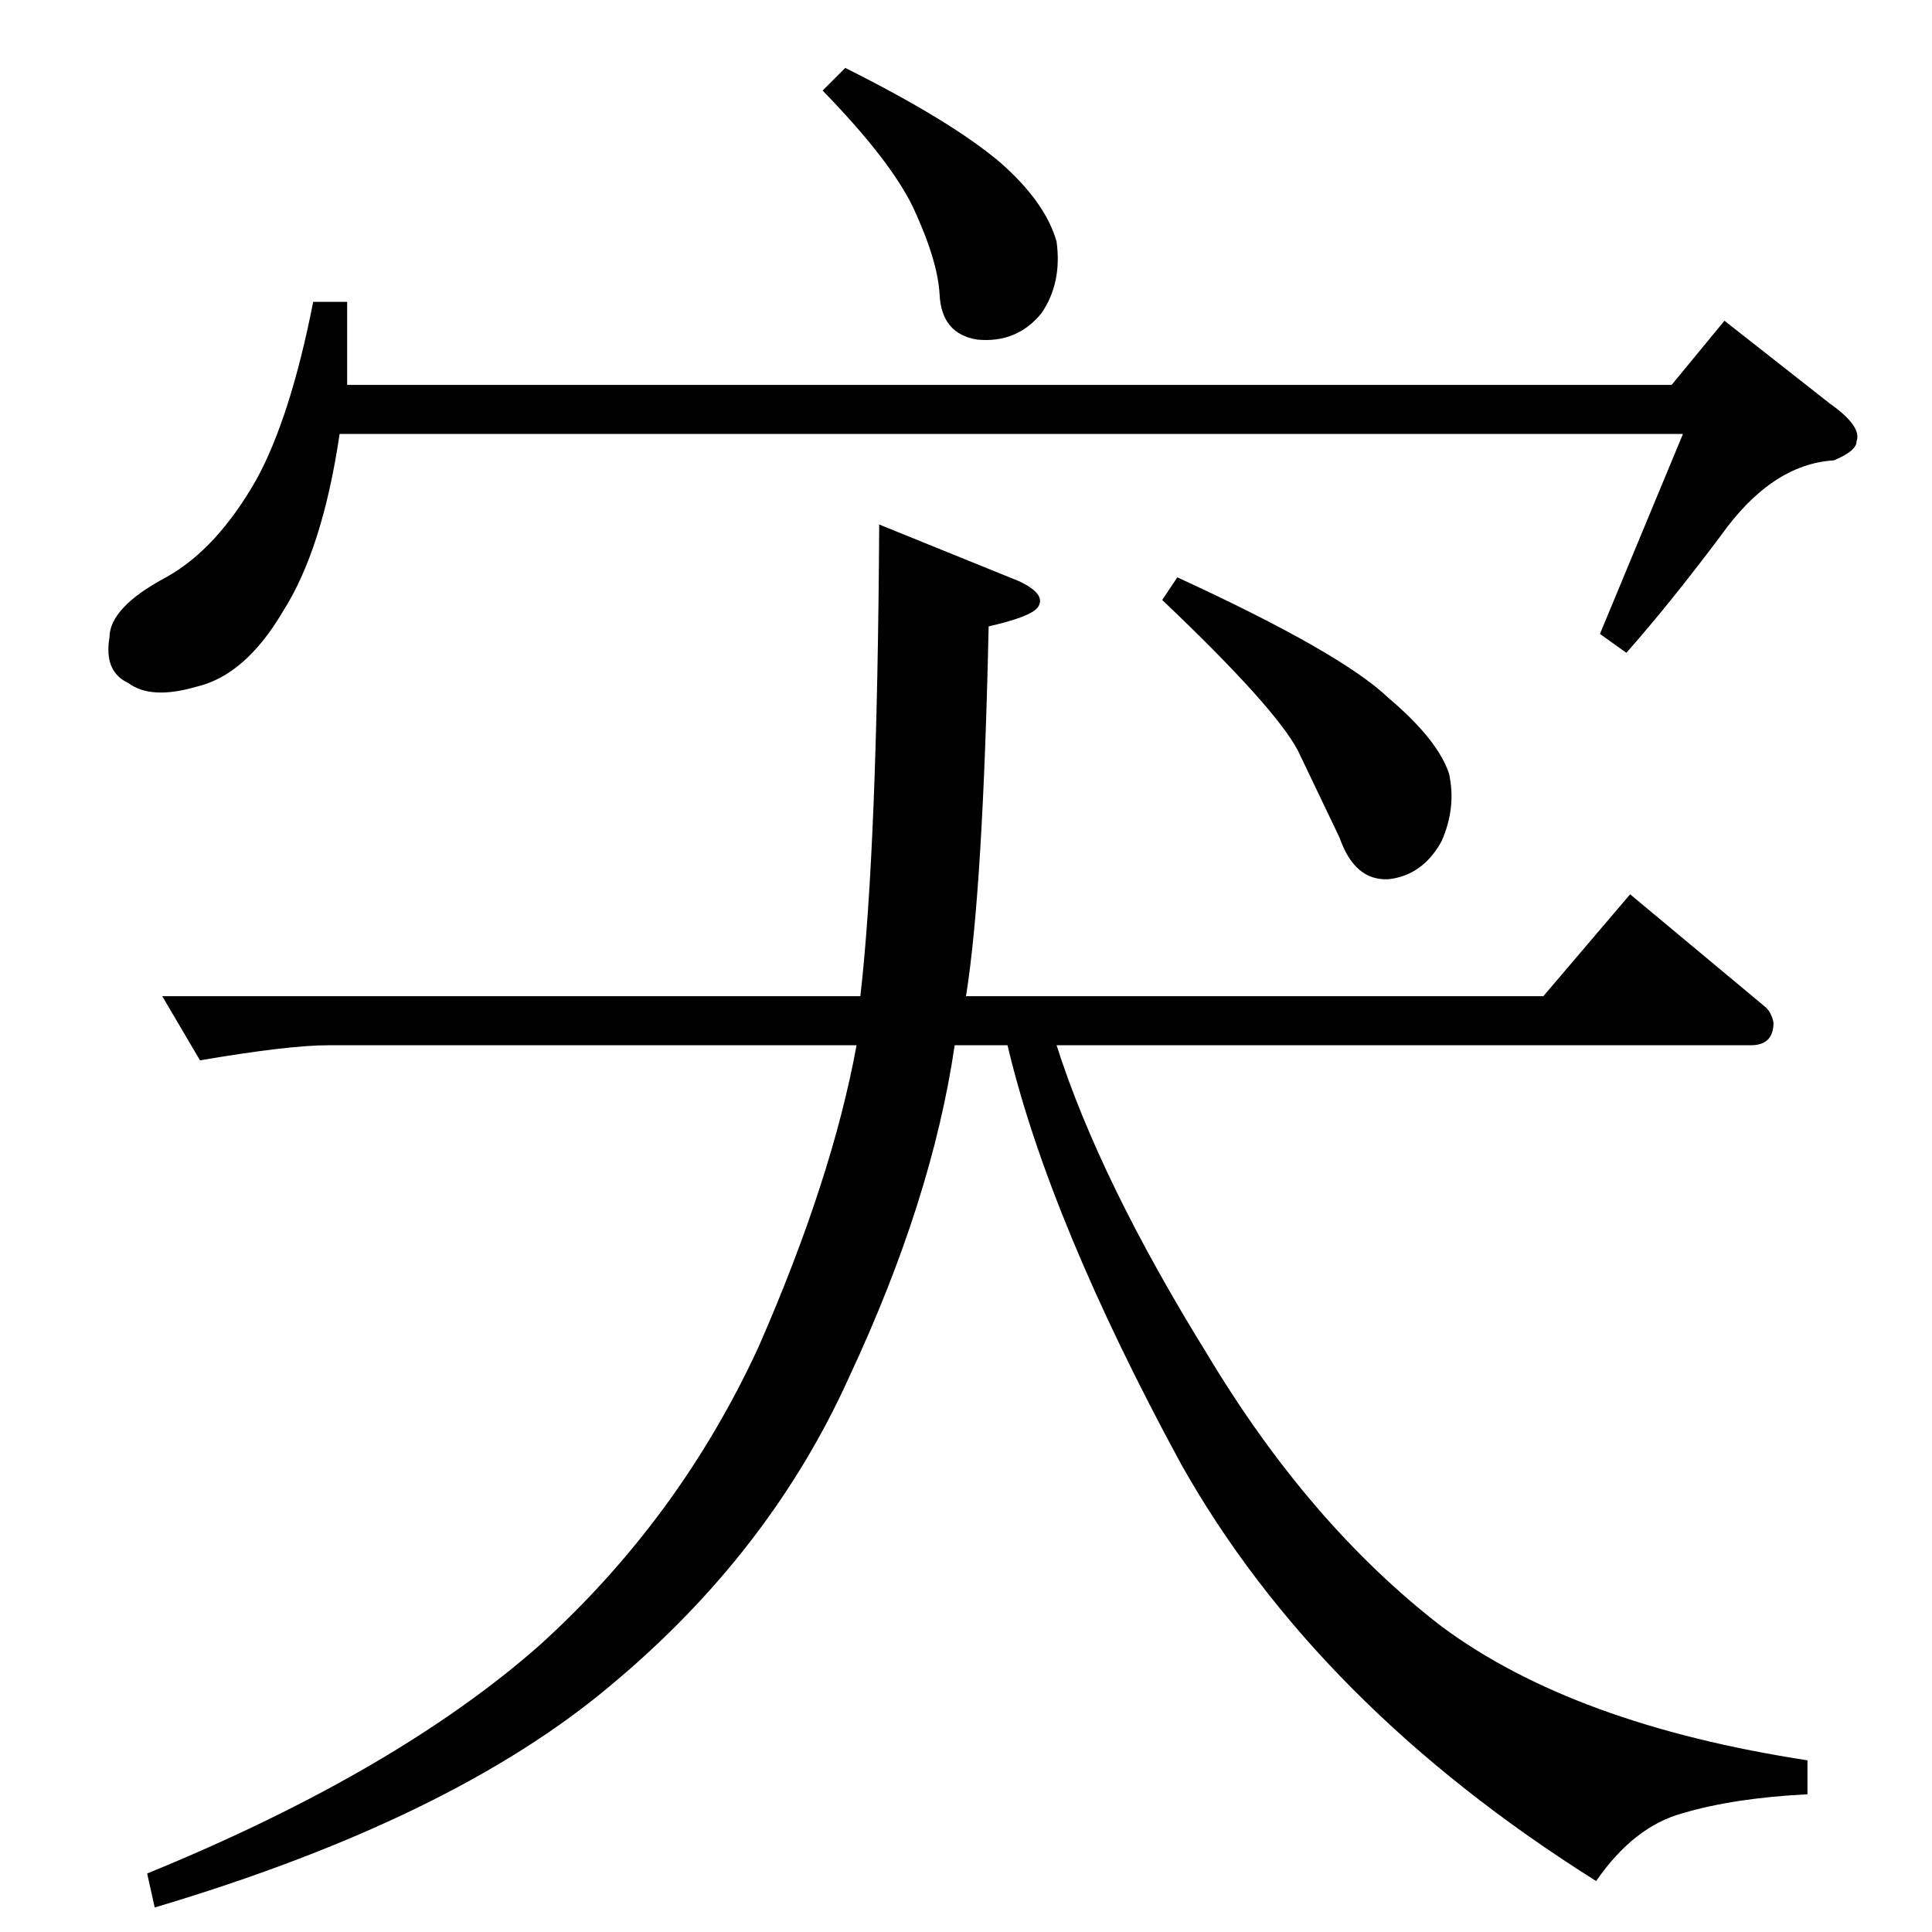 <?xml version="1.0" standalone="no"?>
<!DOCTYPE svg PUBLIC "-//W3C//DTD SVG 1.1//EN" "http://www.w3.org/Graphics/SVG/1.1/DTD/svg11.dtd" >
<svg xmlns="http://www.w3.org/2000/svg" xmlns:xlink="http://www.w3.org/1999/xlink" version="1.1" viewBox="0 -205 1024 1024">
  <g transform="matrix(1 0 0 -1 0 819)">
   <path fill="currentColor"
d="M86 496h370q9 78 10 250l74 -30q15 -7 10 -14q-4 -5 -26 -10q-3 -140 -12 -196h306l46 54l72 -60q3 -3 4 -8q0 -12 -12 -12h-368q23 -72 80 -164q54 -90 124 -144q70 -52 194 -71v-18q-39 -2 -66 -10q-26 -7 -46 -36q-148 93 -220 221q-70 129 -92 222h-28
q-12 -82 -56 -176q-42 -93 -126 -163q-84 -71 -242 -118l-4 18q132 54 208 121q74 67 116 158q39 89 52 160h-280q-21 0 -68 -8l-20 34v0v0zM624 718q87 -40 112 -64q26 -22 32 -40q4 -18 -4 -36q-10 -18 -28 -20q-18 -1 -26 22q-10 21 -22 46q-12 23 -72 80l8 12v0v0z
M886 820l28 34l56 -44q17 -12 14 -20q0 -5 -12 -10q-33 -2 -60 -40q-27 -36 -50 -62l-14 10l44 106h-712q-9 -61 -30 -94q-20 -34 -46 -40q-24 -7 -36 2q-13 6 -10 24q0 16 30 32q27 15 48 52q18 33 30 94h18v-44h702v0v0zM436 976l12 12q56 -28 82 -50q24 -21 30 -42
q3 -22 -8 -38q-13 -16 -34 -14q-19 3 -20 24q-1 18 -14 46q-12 25 -48 62v0v0z" />
  </g>

</svg>
